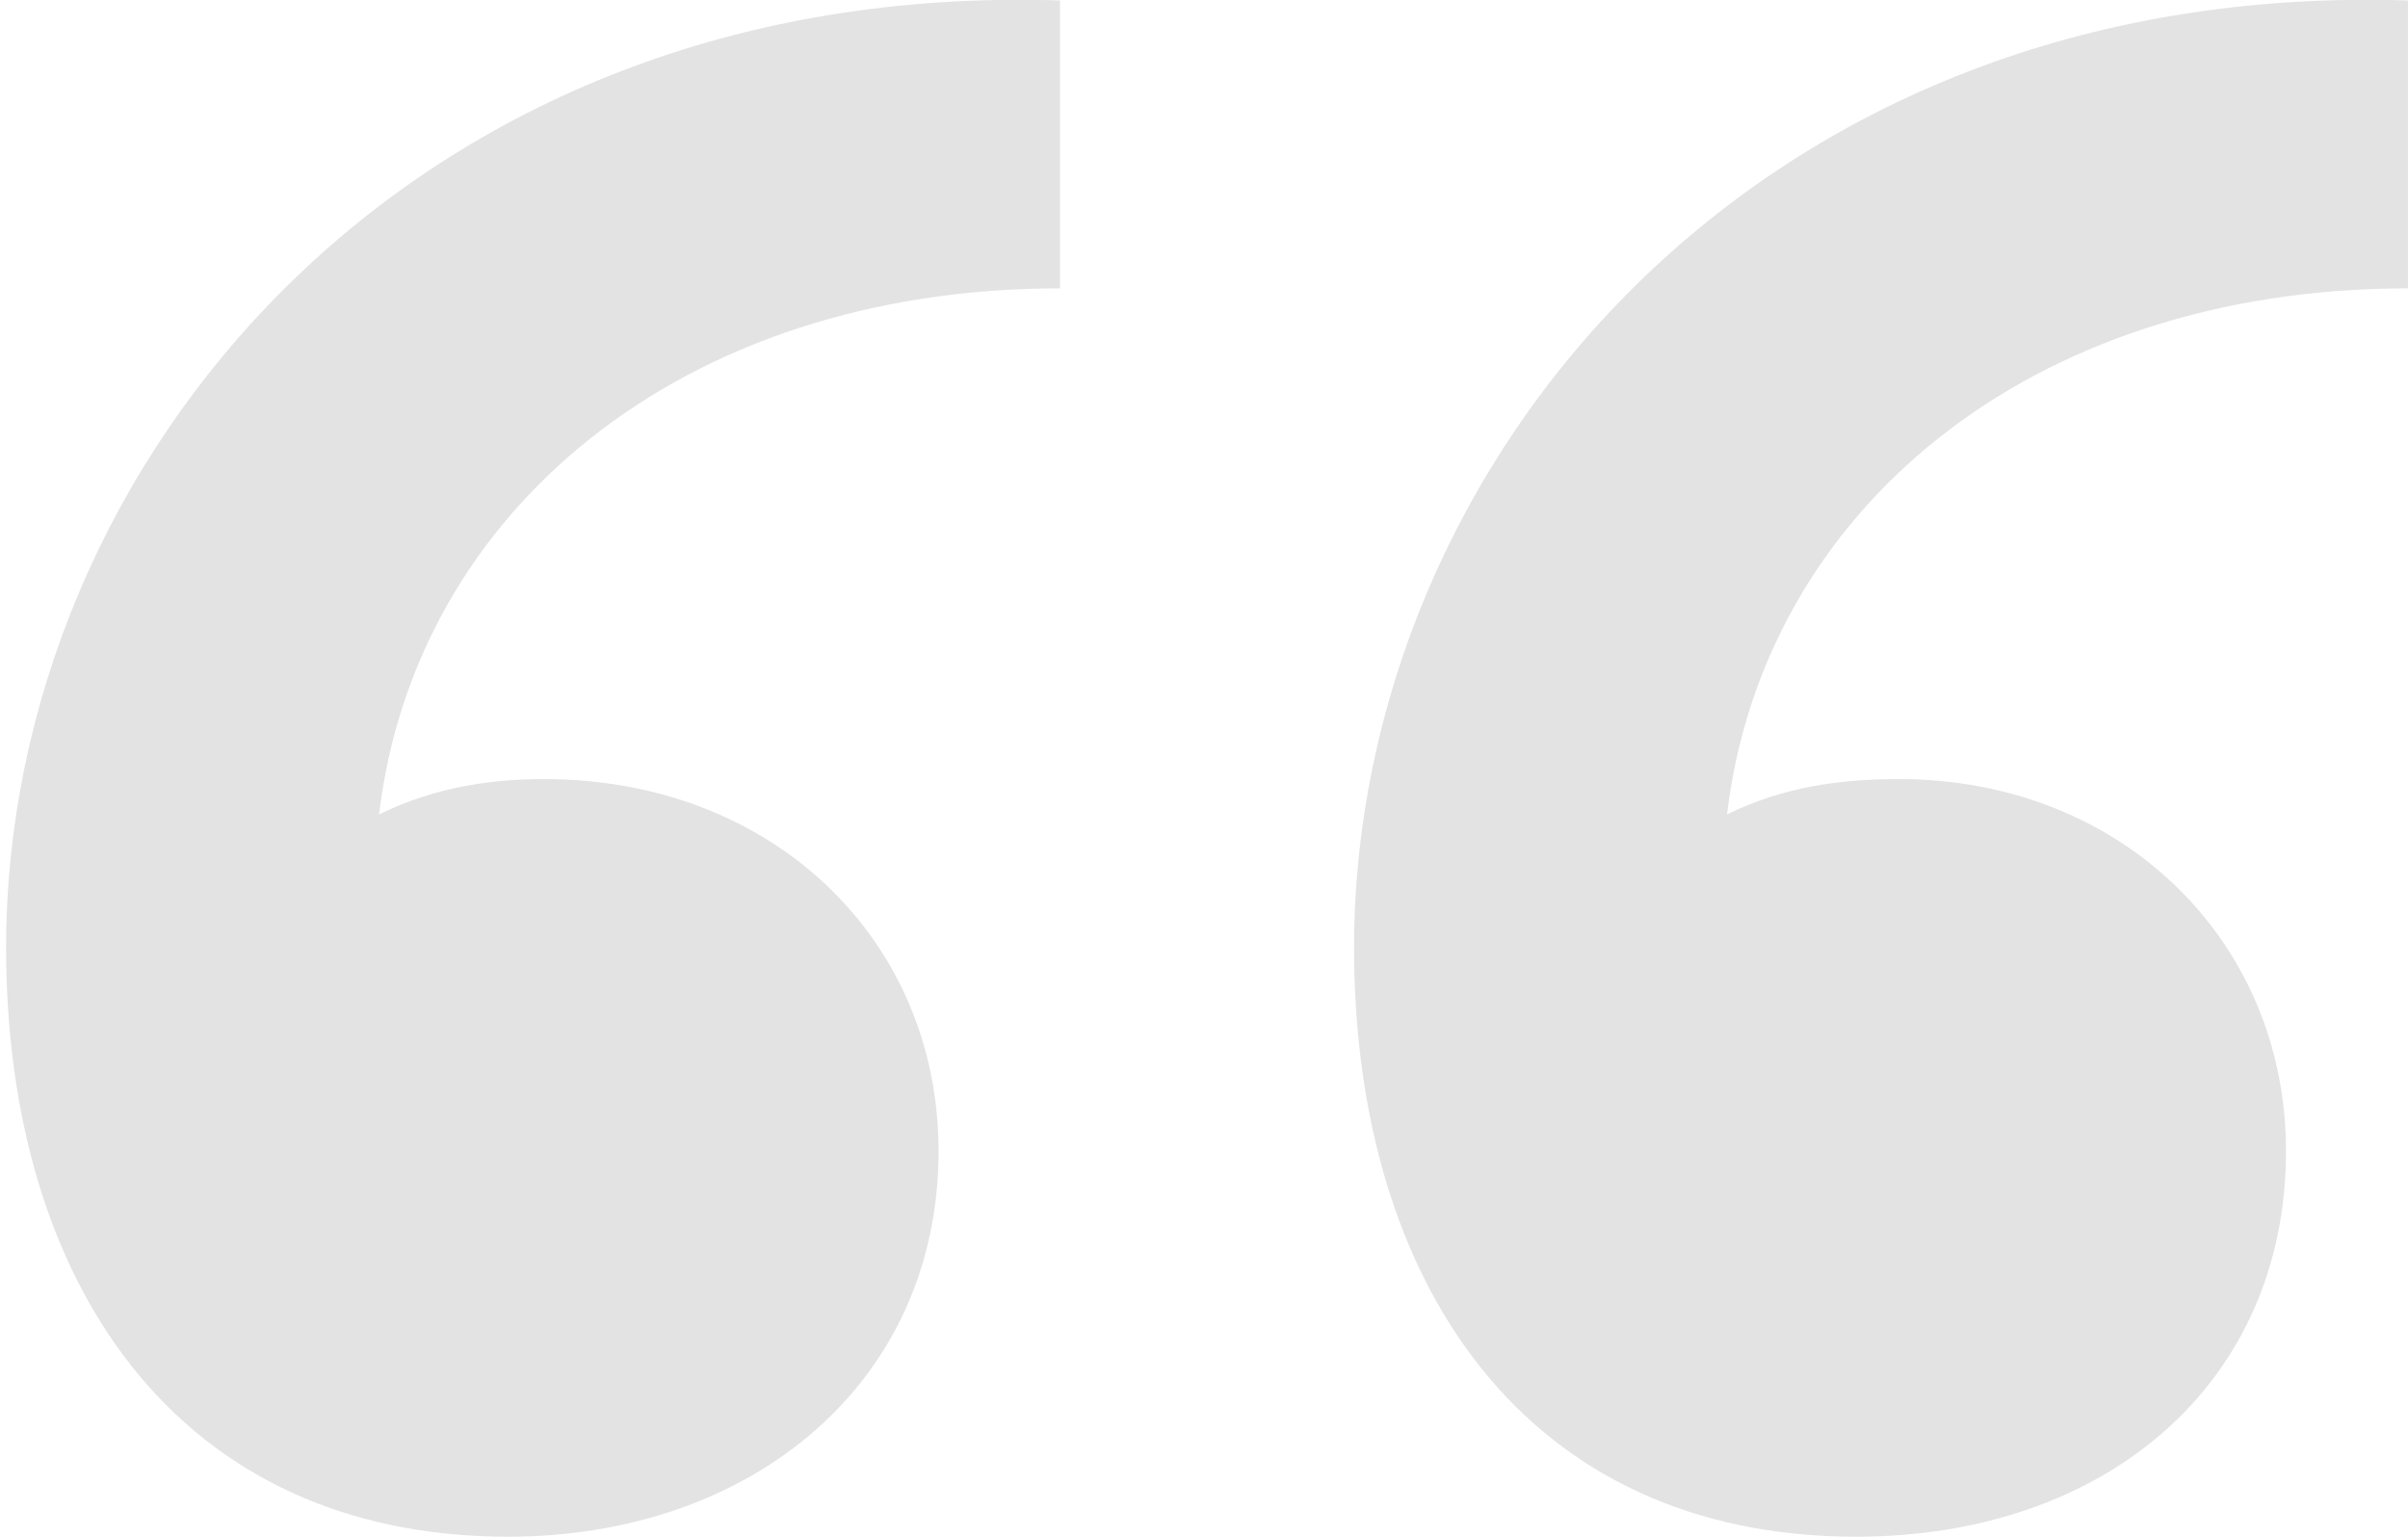 <svg width="47" height="30" viewBox="0 0 47 30" fill="none" xmlns="http://www.w3.org/2000/svg">
<path opacity="0.11" d="M0.119 18.499C0.119 9.049 7.959 -0.401 20.689 0.009V5.629C13.279 5.629 8.099 10.009 7.399 15.899C8.519 15.349 9.639 15.209 10.619 15.209C15.099 15.209 18.319 18.359 18.319 22.469C18.319 26.989 14.679 29.999 9.919 29.999C3.479 29.999 0.119 25.069 0.119 18.499ZM26.429 18.499C26.429 9.049 34.269 -0.401 46.999 0.009V5.629C39.579 5.629 34.409 10.009 33.709 15.899C34.829 15.349 35.949 15.209 37.069 15.209C41.399 15.209 44.619 18.359 44.619 22.469C44.619 26.989 41.119 29.999 36.229 29.999C29.789 29.999 26.429 25.069 26.429 18.499Z" fill="black"/>
</svg>
